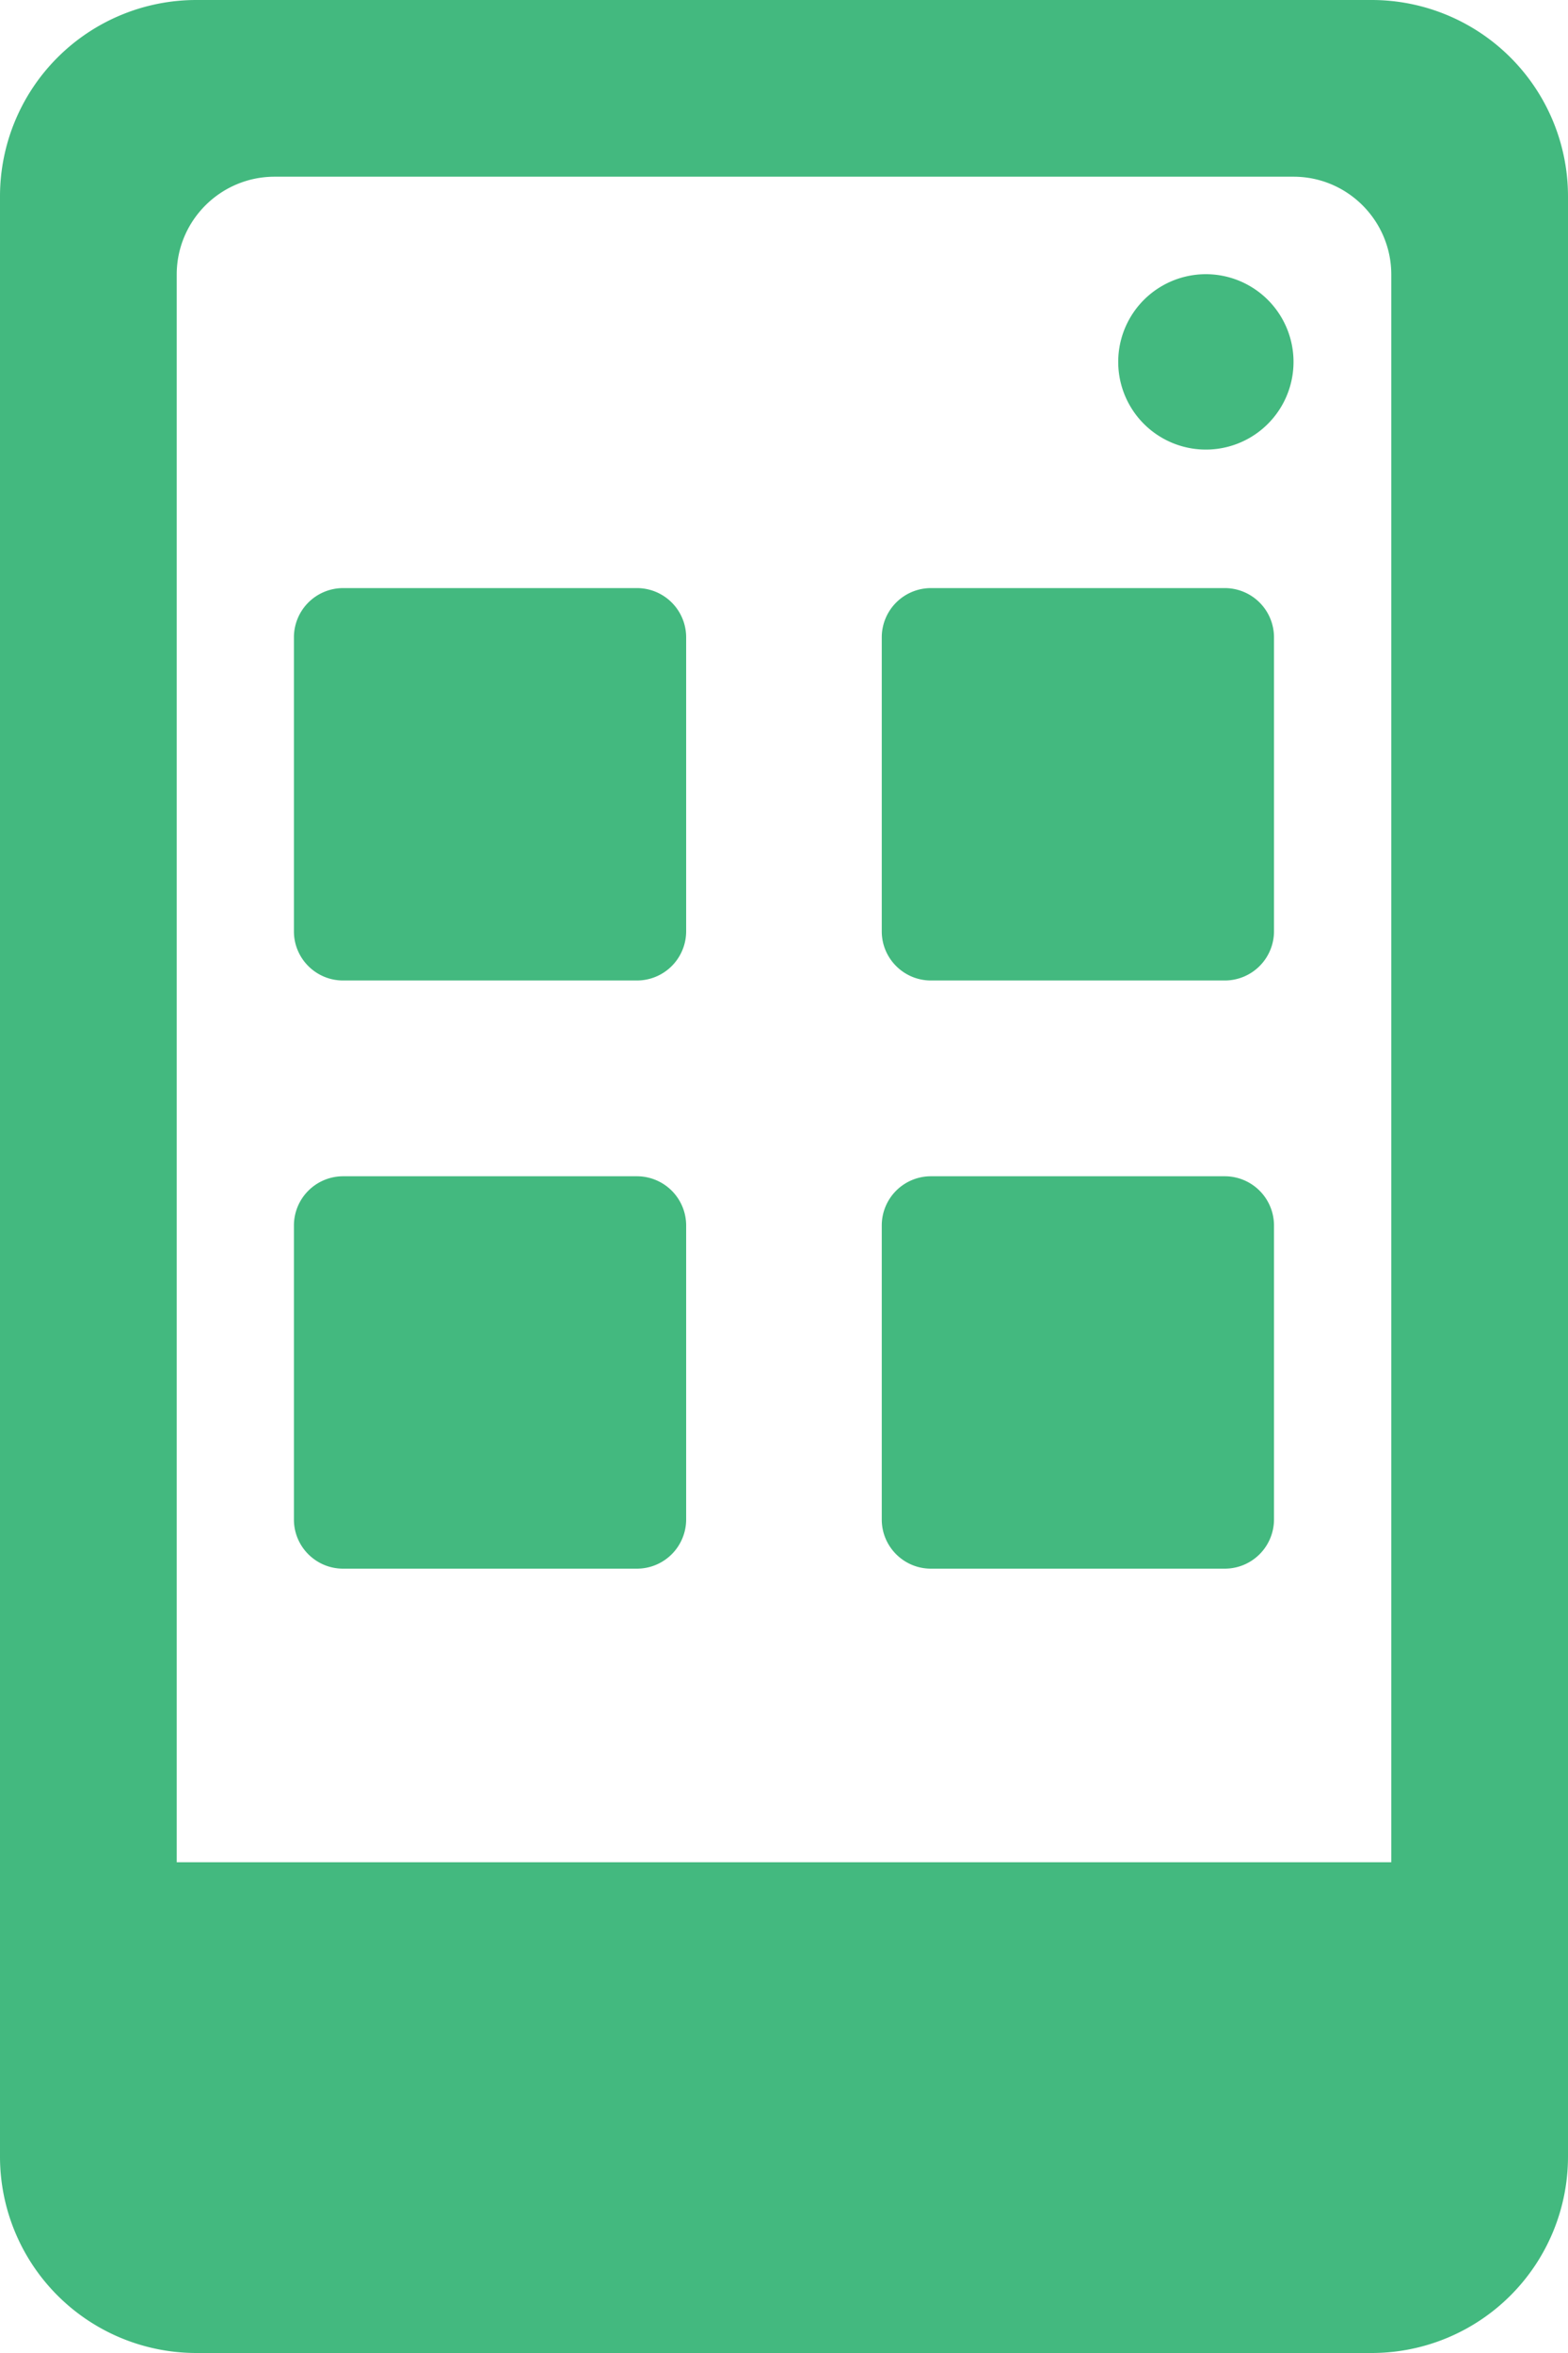 <svg xmlns="http://www.w3.org/2000/svg" width="20" height="30" viewBox="0 0 20 30" fill="none"><g clip-path="url(#05m3u7obqa)" fill="#43B97F"><path d="M16.499 4.614a1.118 1.118 0 1 1-2.236 0 1.118 1.118 0 0 1 2.236 0z"></path><path d="M17.498 0H2.502A2.504 2.504 0 0 0 0 2.502v24.996A2.504 2.504 0 0 0 2.502 30h14.997A2.504 2.504 0 0 0 20 27.498V2.502A2.504 2.504 0 0 0 17.498 0zm.248 23.743H2.254V3.501c0-.691.562-1.248 1.248-1.248h12.997c.691 0 1.247.563 1.247 1.248v20.242z"></path><path d="M8.125 7.498h-3.75a.628.628 0 0 0-.626.627v3.75c0 .345.281.626.627.626h3.75a.628.628 0 0 0 .626-.627v-3.75a.628.628 0 0 0-.627-.626zM15.623 7.498h-3.75a.628.628 0 0 0-.626.627v3.75c0 .345.281.626.627.626h3.75a.628.628 0 0 0 .626-.627v-3.75a.628.628 0 0 0-.627-.626zM8.125 14.997h-3.75a.628.628 0 0 0-.626.627v3.75c0 .345.281.626.627.626h3.75a.628.628 0 0 0 .626-.627v-3.75a.628.628 0 0 0-.627-.626zM15.623 14.997h-3.75a.627.627 0 0 0-.626.627v3.75c0 .345.281.626.627.626h3.75a.628.628 0 0 0 .626-.627v-3.75a.628.628 0 0 0-.627-.626z"></path></g><defs><clipPath id="05m3u7obqa"><path fill="#fff" d="M0 0h20v30H0z"></path></clipPath></defs></svg>